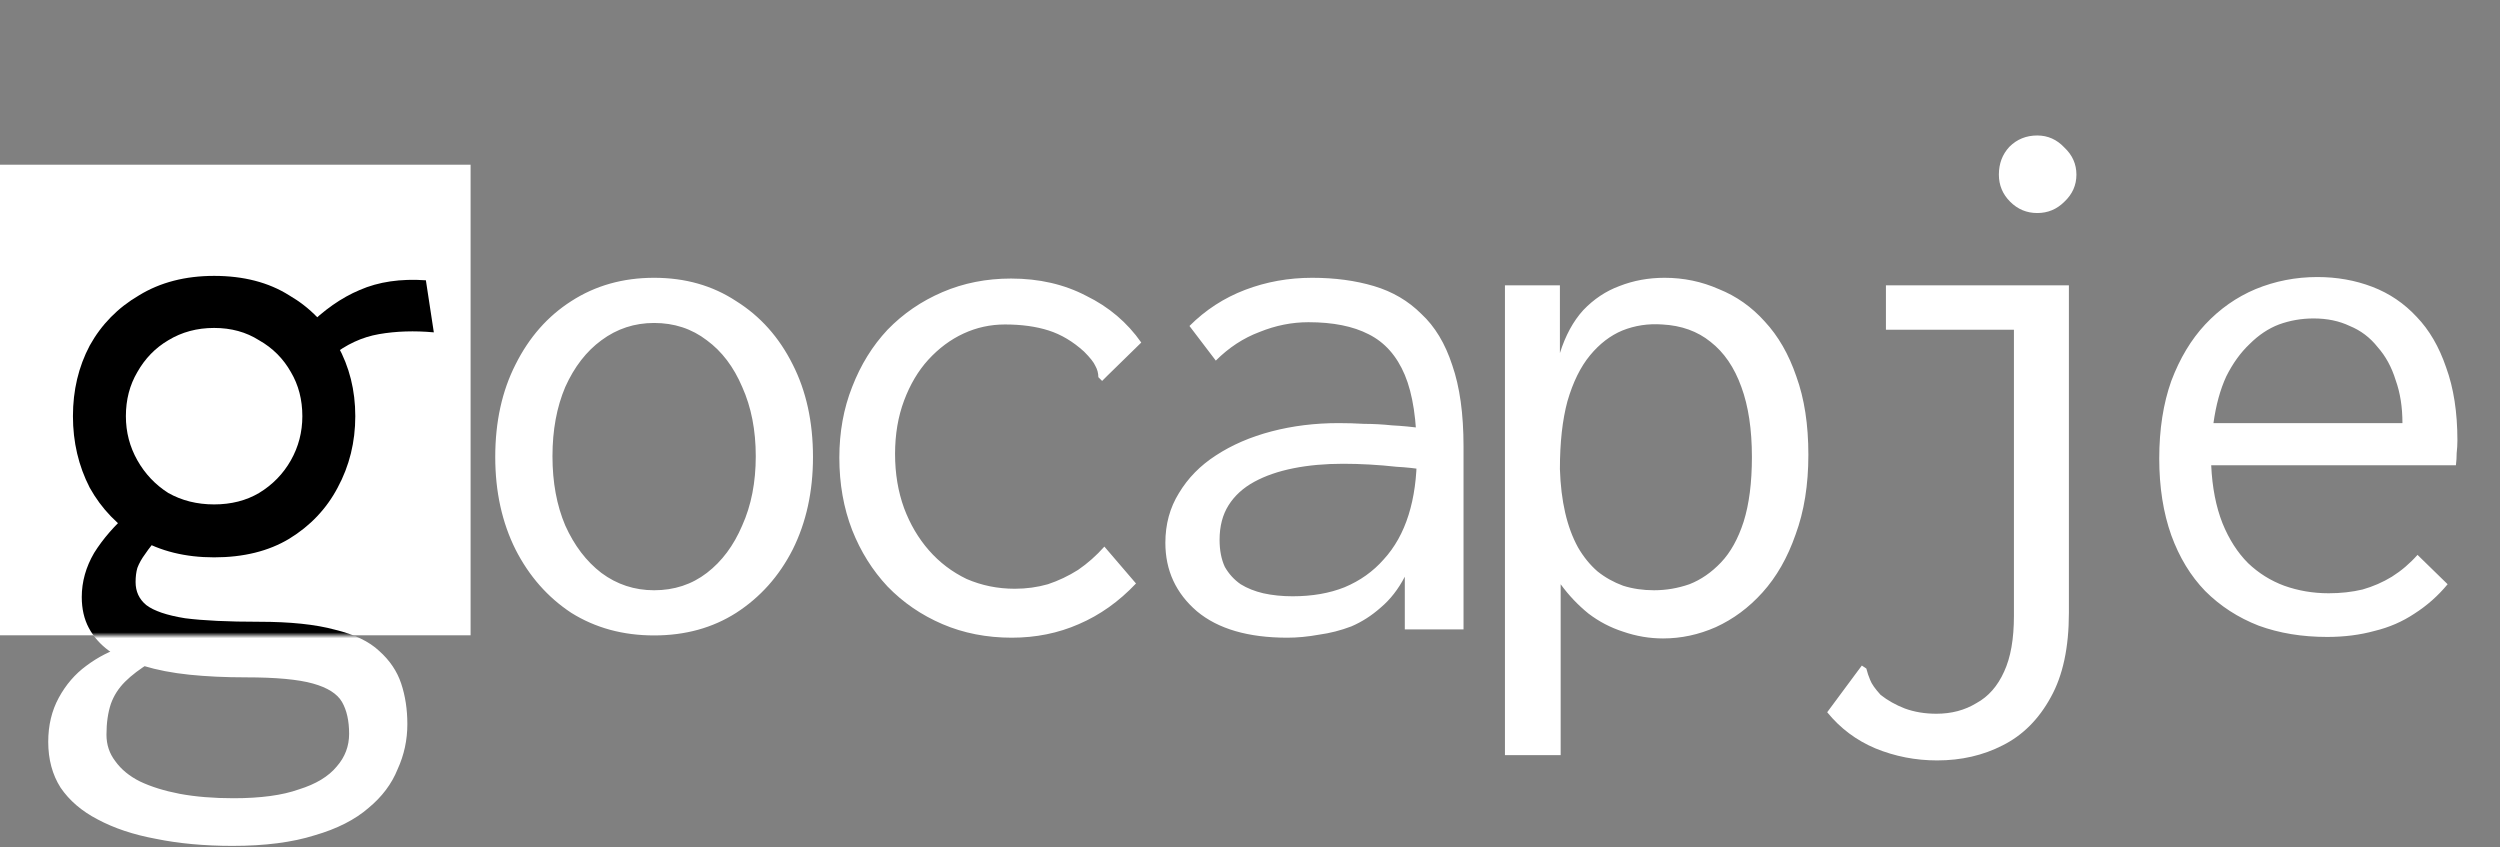 <svg width="425" height="144" viewBox="0 0 425 144" fill="none" xmlns="http://www.w3.org/2000/svg">
<rect x="0" y="0" width="425" height="144" fill="#808080" stroke="none"/>
<path d="M111.2 108.024C105.909 108.024 101.216 106.744 97.12 104.184C93.109 101.539 89.952 97.955 87.648 93.432C85.344 88.824 84.192 83.576 84.192 77.688C84.192 71.715 85.344 66.467 87.648 61.944C89.952 57.336 93.109 53.752 97.12 51.192C101.216 48.547 105.909 47.224 111.2 47.224C116.491 47.224 121.141 48.547 125.152 51.192C129.248 53.752 132.448 57.336 134.752 61.944C137.056 66.467 138.208 71.715 138.208 77.688C138.208 83.576 137.056 88.824 134.752 93.432C132.448 97.955 129.248 101.539 125.152 104.184C121.141 106.744 116.491 108.024 111.2 108.024ZM111.2 100.344C114.613 100.344 117.6 99.363 120.16 97.4C122.72 95.437 124.725 92.749 126.176 89.336C127.712 85.923 128.48 81.997 128.48 77.56C128.48 73.123 127.712 69.197 126.176 65.784C124.725 62.371 122.72 59.725 120.16 57.848C117.6 55.885 114.613 54.904 111.2 54.904C107.872 54.904 104.885 55.885 102.24 57.848C99.68 59.725 97.632 62.371 96.096 65.784C94.645 69.197 93.92 73.123 93.92 77.56C93.92 81.997 94.645 85.923 96.096 89.336C97.632 92.749 99.68 95.437 102.24 97.4C104.885 99.363 107.872 100.344 111.2 100.344ZM172 108.408C167.733 108.408 163.808 107.64 160.224 106.104C156.64 104.568 153.525 102.435 150.88 99.704C148.32 96.973 146.315 93.773 144.864 90.104C143.413 86.349 142.688 82.253 142.688 77.816C142.688 73.464 143.413 69.453 144.864 65.784C146.315 62.029 148.32 58.787 150.88 56.056C153.525 53.325 156.64 51.192 160.224 49.656C163.808 48.12 167.691 47.352 171.872 47.352C176.651 47.352 180.917 48.333 184.672 50.296C188.512 52.173 191.627 54.819 194.016 58.232L188.256 63.864L187.36 64.76L186.72 64.12C186.72 63.437 186.549 62.797 186.208 62.2C185.952 61.603 185.312 60.792 184.288 59.768C182.411 58.061 180.405 56.867 178.272 56.184C176.139 55.501 173.664 55.16 170.848 55.16C168.373 55.16 166.027 55.672 163.808 56.696C161.589 57.72 159.584 59.213 157.792 61.176C156.085 63.053 154.72 65.357 153.696 68.088C152.672 70.819 152.16 73.848 152.16 77.176C152.16 80.504 152.672 83.576 153.696 86.392C154.72 89.123 156.128 91.512 157.92 93.56C159.712 95.608 161.845 97.229 164.32 98.424C166.88 99.533 169.611 100.088 172.512 100.088C174.475 100.088 176.352 99.832 178.144 99.32C179.936 98.723 181.643 97.912 183.264 96.888C184.885 95.779 186.379 94.456 187.744 92.92L193.12 99.192C190.219 102.264 186.976 104.568 183.392 106.104C179.893 107.64 176.096 108.408 172 108.408ZM218.848 108.408C212.192 108.408 207.072 106.915 203.488 103.928C199.904 100.856 198.112 96.973 198.112 92.28C198.112 89.123 198.88 86.307 200.416 83.832C201.952 81.272 204.043 79.139 206.688 77.432C209.419 75.64 212.576 74.275 216.16 73.336C219.744 72.397 223.541 71.928 227.552 71.928C229.003 71.928 230.453 71.971 231.904 72.056C233.44 72.056 235.019 72.141 236.64 72.312C238.347 72.397 240.096 72.568 241.888 72.824L242.144 79.864C240.608 79.608 239.029 79.437 237.408 79.352C235.872 79.181 234.336 79.053 232.8 78.968C231.264 78.883 229.771 78.84 228.32 78.84C225.248 78.84 222.432 79.096 219.872 79.608C217.312 80.12 215.093 80.888 213.216 81.912C211.339 82.936 209.888 84.259 208.864 85.88C207.84 87.501 207.328 89.464 207.328 91.768C207.328 93.56 207.627 95.096 208.224 96.376C208.907 97.571 209.803 98.552 210.912 99.32C212.021 100.003 213.301 100.515 214.752 100.856C216.288 101.197 217.952 101.368 219.744 101.368C223.072 101.368 226.016 100.856 228.576 99.832C231.221 98.723 233.44 97.144 235.232 95.096C237.109 93.048 238.517 90.531 239.456 87.544C240.395 84.557 240.864 81.144 240.864 77.304C240.864 71.501 240.181 66.979 238.816 63.736C237.451 60.493 235.403 58.189 232.672 56.824C230.027 55.459 226.613 54.776 222.432 54.776C219.616 54.776 216.843 55.331 214.112 56.44C211.381 57.464 208.907 59.085 206.688 61.304L202.208 55.416C204.939 52.685 208.096 50.637 211.68 49.272C215.264 47.907 219.061 47.224 223.072 47.224C226.912 47.224 230.411 47.693 233.568 48.632C236.725 49.571 239.413 51.149 241.632 53.368C243.936 55.501 245.685 58.403 246.88 62.072C248.16 65.741 248.8 70.349 248.8 75.896V107H238.816V98.04C237.707 100.173 236.341 101.923 234.72 103.288C233.184 104.653 231.52 105.72 229.728 106.488C227.936 107.171 226.101 107.64 224.224 107.896C222.347 108.237 220.555 108.408 218.848 108.408ZM255.84 128.376V48.504H265.184V60.024C266.123 57.037 267.445 54.605 269.152 52.728C270.944 50.851 272.992 49.485 275.296 48.632C277.685 47.693 280.245 47.224 282.976 47.224C286.219 47.224 289.291 47.864 292.192 49.144C295.179 50.339 297.781 52.173 300 54.648C302.304 57.123 304.096 60.237 305.376 63.992C306.741 67.747 307.424 72.184 307.424 77.304C307.424 82.424 306.699 86.947 305.248 90.872C303.883 94.797 302.005 98.083 299.616 100.728C297.312 103.288 294.667 105.251 291.68 106.616C288.779 107.896 285.792 108.536 282.72 108.536C280.416 108.536 278.155 108.152 275.936 107.384C273.803 106.701 271.84 105.677 270.048 104.312C268.256 102.861 266.677 101.197 265.312 99.32V128.376H255.84ZM281.184 100.344C283.232 100.344 285.237 100.003 287.2 99.32C289.163 98.552 290.955 97.315 292.576 95.608C294.197 93.901 295.477 91.597 296.416 88.696C297.355 85.709 297.824 82.04 297.824 77.688C297.824 72.995 297.227 69.027 296.032 65.784C294.837 62.456 293.088 59.896 290.784 58.104C288.565 56.312 285.835 55.331 282.592 55.16C280.203 54.989 277.941 55.331 275.808 56.184C273.76 57.037 271.925 58.445 270.304 60.408C268.683 62.371 267.403 64.973 266.464 68.216C265.611 71.373 265.184 75.213 265.184 79.736C265.269 82.467 265.568 84.941 266.08 87.16C266.592 89.379 267.317 91.341 268.256 93.048C269.195 94.669 270.304 96.035 271.584 97.144C272.864 98.168 274.315 98.979 275.936 99.576C277.557 100.088 279.307 100.344 281.184 100.344ZM329.312 129.272C325.643 129.272 322.144 128.589 318.816 127.224C315.573 125.859 312.843 123.811 310.624 121.08L315.744 114.168L316.512 113.144L317.28 113.656C317.451 114.339 317.664 114.979 317.92 115.576C318.176 116.259 318.773 117.112 319.712 118.136C320.907 119.075 322.272 119.843 323.808 120.44C325.429 121.037 327.221 121.336 329.184 121.336C331.744 121.336 334.005 120.739 335.968 119.544C338.016 118.435 339.595 116.643 340.704 114.168C341.813 111.779 342.368 108.621 342.368 104.696V56.056H320.608V48.504H351.712V104.184C351.712 110.072 350.688 114.851 348.64 118.52C346.592 122.275 343.861 125.005 340.448 126.712C337.12 128.419 333.408 129.272 329.312 129.272ZM346.336 36.216C344.544 36.216 343.008 35.576 341.728 34.296C340.448 33.016 339.808 31.48 339.808 29.688C339.808 27.811 340.405 26.232 341.6 24.952C342.88 23.672 344.459 23.032 346.336 23.032C348.128 23.032 349.664 23.715 350.944 25.08C352.309 26.36 352.992 27.896 352.992 29.688C352.992 31.48 352.309 33.016 350.944 34.296C349.664 35.576 348.128 36.216 346.336 36.216ZM395.616 108.28C391.349 108.28 387.467 107.64 383.968 106.36C380.469 104.995 377.44 103.032 374.88 100.472C372.405 97.912 370.485 94.755 369.12 91C367.755 87.16 367.072 82.808 367.072 77.944C367.072 72.995 367.755 68.6 369.12 64.76C370.571 60.92 372.491 57.72 374.88 55.16C377.355 52.515 380.213 50.509 383.456 49.144C386.784 47.779 390.283 47.096 393.952 47.096C397.28 47.096 400.395 47.651 403.296 48.76C406.197 49.869 408.715 51.576 410.848 53.88C412.981 56.099 414.645 58.957 415.84 62.456C417.12 65.955 417.76 70.093 417.76 74.872C417.76 75.555 417.717 76.28 417.632 77.048C417.632 77.731 417.589 78.413 417.504 79.096H375.904C376.075 82.851 376.715 86.136 377.824 88.952C378.933 91.683 380.384 93.944 382.176 95.736C383.968 97.443 386.016 98.723 388.32 99.576C390.709 100.429 393.227 100.856 395.872 100.856C397.92 100.856 399.84 100.643 401.632 100.216C403.424 99.704 405.088 98.979 406.624 98.04C408.245 97.016 409.696 95.779 410.976 94.328L416.096 99.32C414.475 101.283 412.597 102.947 410.464 104.312C408.416 105.677 406.155 106.659 403.68 107.256C401.205 107.939 398.517 108.28 395.616 108.28ZM376.288 71.928H408.416C408.416 69.197 408.032 66.765 407.264 64.632C406.581 62.413 405.557 60.536 404.192 59C402.912 57.379 401.333 56.184 399.456 55.416C397.664 54.563 395.616 54.136 393.312 54.136C391.264 54.136 389.301 54.477 387.424 55.16C385.632 55.843 383.968 56.952 382.432 58.488C380.896 59.939 379.573 61.773 378.464 63.992C377.44 66.211 376.715 68.856 376.288 71.928Z" fill="white"/>
<rect y="28" width="80" height="80" fill="white"/>
<path d="M39.55 143.8C34.75 143.8 30.4 143.4 26.5 142.6C22.7 141.9 19.4 140.8 16.6 139.3C13.9 137.9 11.8 136.1 10.3 133.9C8.9 131.7 8.2 129.1 8.2 126.1C8.2 123.3 8.8 120.8 10 118.6C11.2 116.4 12.75 114.6 14.65 113.2C16.65 111.7 18.8 110.6 21.1 109.9L25.6 112.6C23.8 113.7 22.35 114.8 21.25 115.9C20.15 117 19.35 118.25 18.85 119.65C18.35 121.15 18.1 122.9 18.1 124.9C18.1 126.6 18.6 128.1 19.6 129.4C20.6 130.8 22 131.95 23.8 132.85C25.7 133.75 27.95 134.45 30.55 134.95C33.25 135.45 36.3 135.7 39.7 135.7C44.3 135.7 48 135.2 50.8 134.2C53.7 133.3 55.85 132 57.25 130.3C58.65 128.7 59.35 126.85 59.35 124.75C59.35 122.55 58.95 120.75 58.15 119.35C57.35 117.95 55.7 116.9 53.2 116.2C50.7 115.5 46.9 115.15 41.8 115.15C38.3 115.15 35.1 115 32.2 114.7C29.3 114.4 26.7 113.9 24.4 113.2C22.1 112.5 20.15 111.65 18.55 110.65C17.05 109.55 15.9 108.25 15.1 106.75C14.3 105.25 13.9 103.5 13.9 101.5C13.9 98.9 14.6 96.4 16 94C17.5 91.6 19.5 89.3 22 87.1L27.1 91.15C26.1 92.25 25.3 93.25 24.7 94.15C24.1 94.95 23.65 95.75 23.35 96.55C23.15 97.25 23.05 98.05 23.05 98.95C23.05 100.55 23.65 101.85 24.85 102.85C26.15 103.85 28.35 104.6 31.45 105.1C34.55 105.5 38.75 105.7 44.05 105.7C49.35 105.7 53.65 106.15 56.95 107.05C60.25 107.85 62.75 109.05 64.45 110.65C66.25 112.25 67.5 114.1 68.2 116.2C68.9 118.3 69.25 120.6 69.25 123.1C69.25 125.8 68.7 128.35 67.6 130.75C66.6 133.25 64.95 135.45 62.65 137.35C60.35 139.35 57.3 140.9 53.5 142C49.7 143.2 45.05 143.8 39.55 143.8ZM36.4 94.75C31.5 94.75 27.25 93.7 23.65 91.6C20.05 89.4 17.25 86.5 15.25 82.9C13.35 79.2 12.4 75.15 12.4 70.75C12.4 66.35 13.35 62.35 15.25 58.75C17.25 55.15 20.05 52.3 23.65 50.2C27.25 48 31.5 46.9 36.4 46.9C41.4 46.9 45.65 48 49.15 50.2C52.75 52.3 55.5 55.15 57.4 58.75C59.4 62.35 60.4 66.35 60.4 70.75C60.4 75.15 59.4 79.2 57.4 82.9C55.5 86.5 52.75 89.4 49.15 91.6C45.65 93.7 41.4 94.75 36.4 94.75ZM36.4 85.75C39.3 85.75 41.85 85.1 44.05 83.8C46.35 82.4 48.15 80.55 49.45 78.25C50.75 75.95 51.4 73.45 51.4 70.75C51.4 67.95 50.75 65.45 49.45 63.25C48.15 60.95 46.35 59.15 44.05 57.85C41.85 56.45 39.3 55.75 36.4 55.75C33.5 55.75 30.9 56.45 28.6 57.85C26.4 59.15 24.65 60.95 23.35 63.25C22.05 65.45 21.4 67.95 21.4 70.75C21.4 73.45 22.05 75.95 23.35 78.25C24.65 80.55 26.4 82.4 28.6 83.8C30.9 85.1 33.5 85.75 36.4 85.75ZM56.35 60.55L52.15 55.6C55.05 52.7 58.05 50.6 61.15 49.3C64.35 47.9 68.1 47.35 72.4 47.65L73.75 56.5C70.45 56.2 67.35 56.3 64.45 56.8C61.55 57.3 58.85 58.55 56.35 60.55Z" fill="white"/>
<mask id="mask0_11_10" style="mask-type:alpha" maskUnits="userSpaceOnUse" x="0" y="28" width="80" height="80">
<rect y="28" width="80" height="80" fill="white"/>
</mask>
<g mask="url(#mask0_11_10)">
<path d="M39.55 143.8C34.75 143.8 30.4 143.4 26.5 142.6C22.7 141.9 19.4 140.8 16.6 139.3C13.9 137.9 11.8 136.1 10.3 133.9C8.9 131.7 8.2 129.1 8.2 126.1C8.2 123.3 8.8 120.8 10 118.6C11.2 116.4 12.75 114.6 14.65 113.2C16.65 111.7 18.8 110.6 21.1 109.9L25.6 112.6C23.8 113.7 22.35 114.8 21.25 115.9C20.15 117 19.35 118.25 18.85 119.65C18.35 121.15 18.1 122.9 18.1 124.9C18.1 126.6 18.6 128.1 19.6 129.4C20.6 130.8 22 131.95 23.8 132.85C25.7 133.75 27.95 134.45 30.55 134.95C33.25 135.45 36.3 135.7 39.7 135.7C44.3 135.7 48 135.2 50.8 134.2C53.7 133.3 55.85 132 57.25 130.3C58.65 128.7 59.35 126.85 59.35 124.75C59.35 122.55 58.95 120.75 58.15 119.35C57.35 117.95 55.7 116.9 53.2 116.2C50.7 115.5 46.9 115.15 41.8 115.15C38.3 115.15 35.1 115 32.2 114.7C29.3 114.4 26.7 113.9 24.4 113.2C22.1 112.5 20.15 111.65 18.55 110.65C17.05 109.55 15.9 108.25 15.1 106.75C14.3 105.25 13.9 103.5 13.9 101.5C13.9 98.9 14.6 96.4 16 94C17.5 91.6 19.5 89.3 22 87.1L27.1 91.15C26.1 92.25 25.3 93.25 24.7 94.15C24.1 94.95 23.65 95.75 23.35 96.55C23.15 97.25 23.05 98.05 23.05 98.95C23.05 100.55 23.65 101.85 24.85 102.85C26.15 103.85 28.35 104.6 31.45 105.1C34.55 105.5 38.75 105.7 44.05 105.7C49.35 105.7 53.65 106.15 56.95 107.05C60.25 107.85 62.75 109.05 64.45 110.65C66.25 112.25 67.5 114.1 68.2 116.2C68.9 118.3 69.25 120.6 69.25 123.1C69.25 125.8 68.7 128.35 67.6 130.75C66.6 133.25 64.95 135.45 62.65 137.35C60.35 139.35 57.3 140.9 53.5 142C49.7 143.2 45.05 143.8 39.55 143.8ZM36.4 94.75C31.5 94.75 27.25 93.7 23.65 91.6C20.05 89.4 17.25 86.5 15.25 82.9C13.35 79.2 12.4 75.15 12.4 70.75C12.4 66.35 13.35 62.35 15.25 58.75C17.25 55.15 20.05 52.3 23.65 50.2C27.25 48 31.5 46.9 36.4 46.9C41.4 46.9 45.65 48 49.15 50.2C52.75 52.3 55.5 55.15 57.4 58.75C59.4 62.35 60.4 66.35 60.4 70.75C60.4 75.15 59.4 79.2 57.4 82.9C55.5 86.5 52.75 89.4 49.15 91.6C45.65 93.7 41.4 94.75 36.4 94.75ZM36.4 85.75C39.3 85.75 41.85 85.1 44.05 83.8C46.35 82.4 48.15 80.55 49.45 78.25C50.75 75.95 51.4 73.45 51.4 70.75C51.4 67.95 50.75 65.45 49.45 63.25C48.15 60.95 46.35 59.15 44.05 57.85C41.85 56.45 39.3 55.75 36.4 55.75C33.5 55.75 30.9 56.45 28.6 57.85C26.4 59.15 24.65 60.95 23.35 63.25C22.05 65.45 21.4 67.95 21.4 70.75C21.4 73.45 22.05 75.95 23.35 78.25C24.65 80.55 26.4 82.4 28.6 83.8C30.9 85.1 33.5 85.75 36.4 85.75ZM56.35 60.55L52.15 55.6C55.05 52.7 58.05 50.6 61.15 49.3C64.35 47.9 68.1 47.35 72.4 47.65L73.75 56.5C70.45 56.2 67.35 56.3 64.45 56.8C61.55 57.3 58.85 58.55 56.35 60.55Z" fill="black"/>
</g>
</svg>
